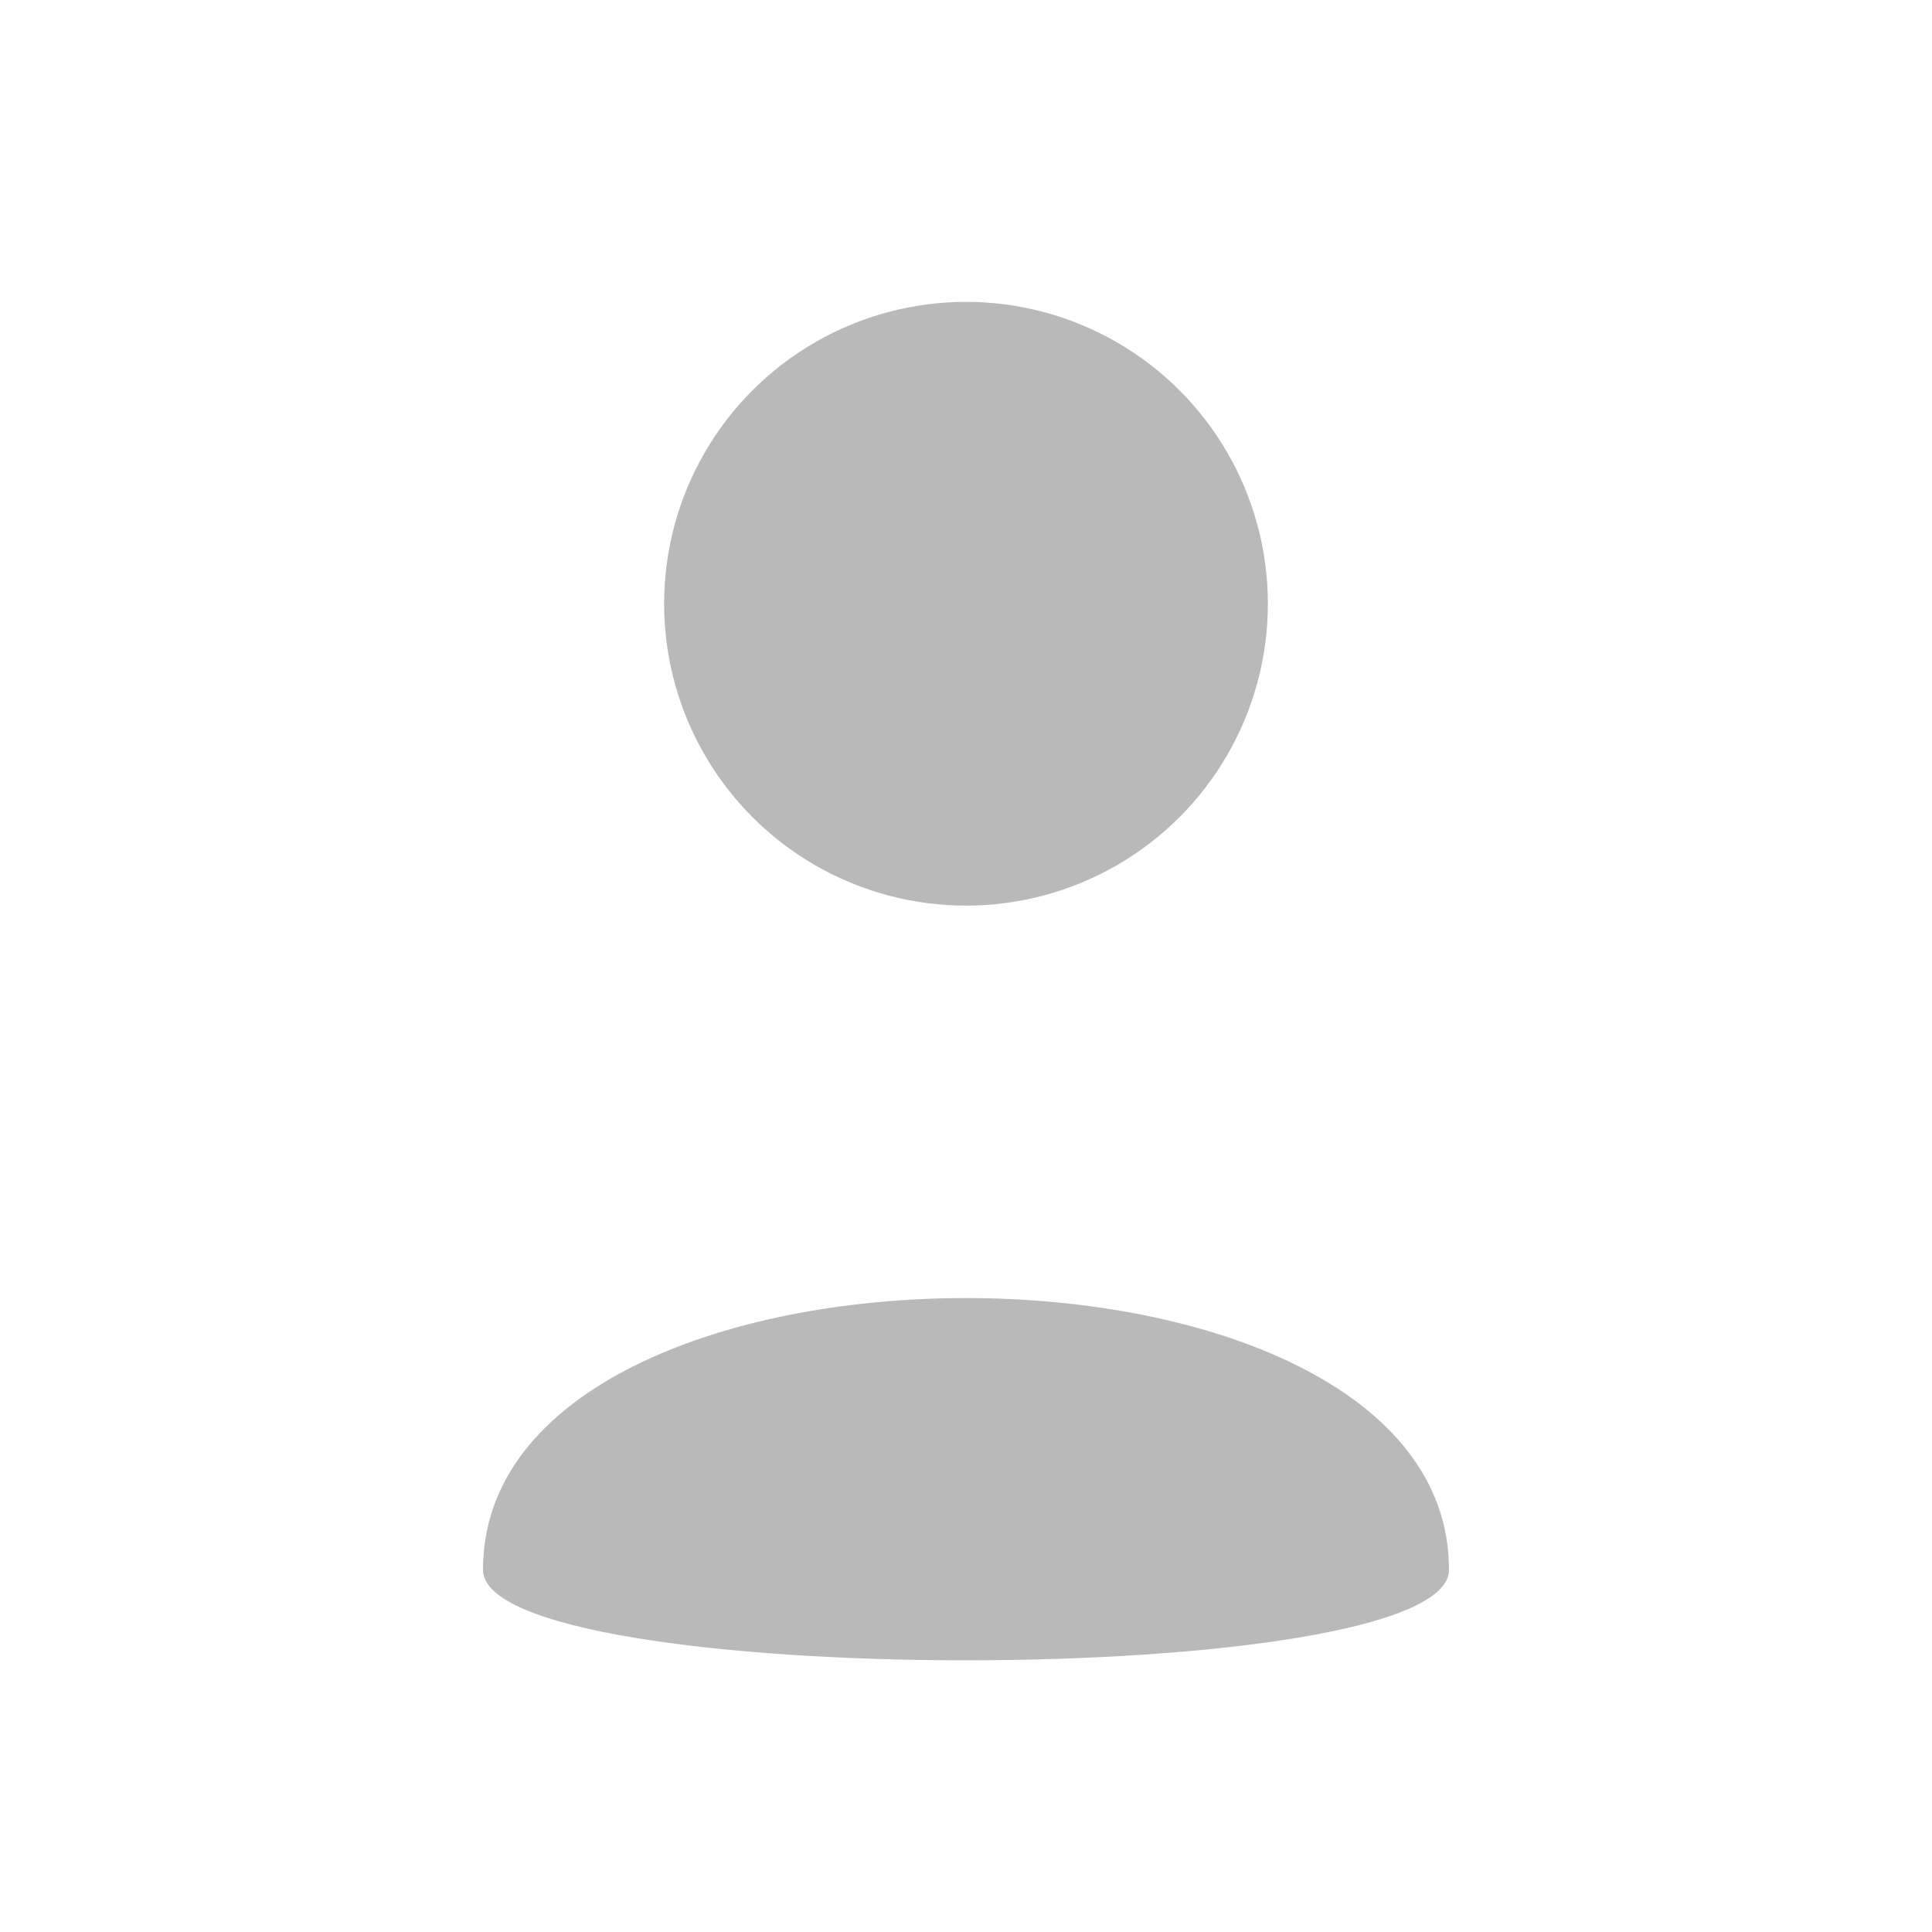 <?xml version="1.0" encoding="UTF-8" standalone="no"?>
<svg width="64" height="64" viewBox="0 0 64 64" xmlns="http://www.w3.org/2000/svg">
  <g fill="#B9B9B9">
    <!-- Head -->
    <circle cx="32" cy="20" r="10"/>
    <!-- Shoulders/Body -->
    <path d="M16,52 C16,40 48,40 48,52 C48,56 16,56 16,52 Z"/>
  </g>
</svg>
